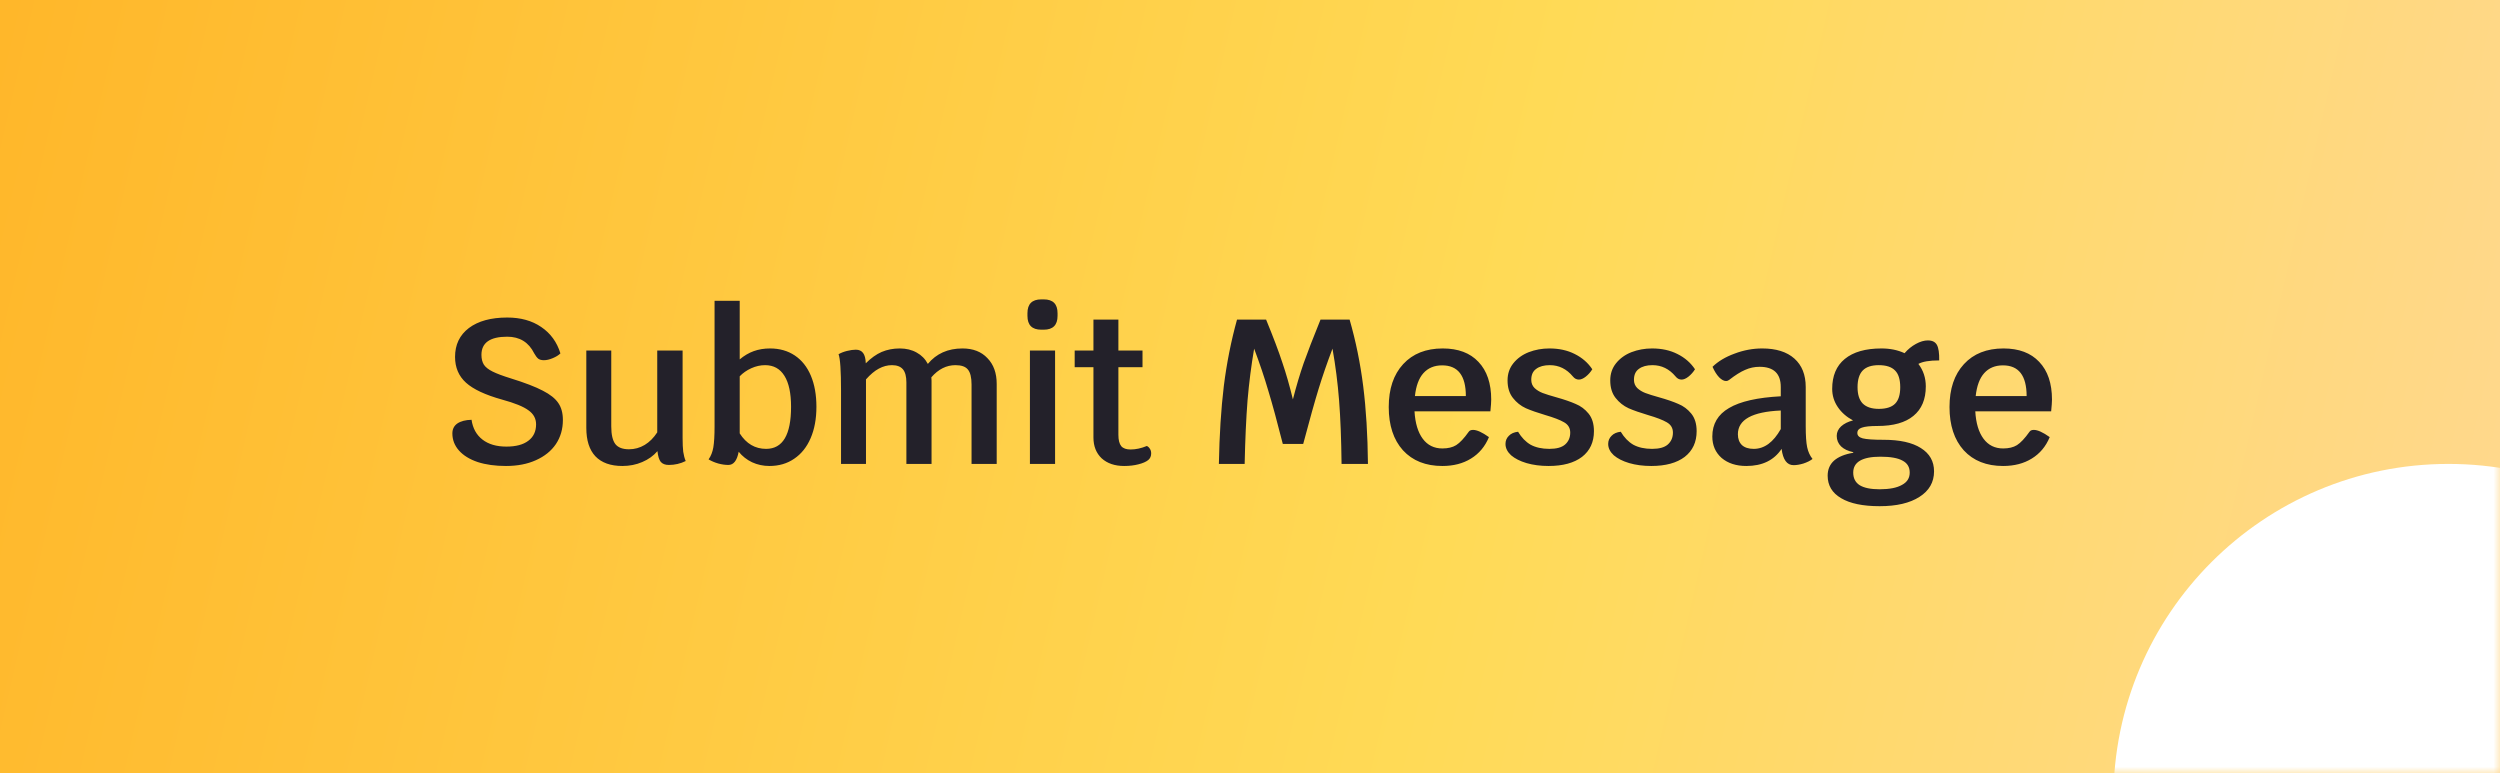 <svg width="194" height="60" viewBox="0 0 194 60" fill="none" xmlns="http://www.w3.org/2000/svg">
<rect x="0" y="0" width="194" height="60" fill="#808080" stroke="none"/>
<path d="M0 0H194V60H0V0Z" fill="url(#paint0_linear_1_1326)"/>
<mask id="mask0_1_1326" style="mask-type:alpha" maskUnits="userSpaceOnUse" x="0" y="0" width="194" height="60">
<path d="M0 0H194V60H0V0Z" fill="url(#paint1_linear_1_1326)"/>
</mask>
<g mask="url(#mask0_1_1326)">
<circle cx="190" cy="62" r="26" fill="white"/>
</g>
<path d="M39.264 36.16C38.432 36.16 37.701 36.059 37.072 35.856C36.443 35.643 35.957 35.344 35.616 34.96C35.275 34.576 35.104 34.133 35.104 33.632C35.104 33.301 35.232 33.045 35.488 32.864C35.755 32.683 36.123 32.587 36.592 32.576C36.688 33.237 36.971 33.749 37.44 34.112C37.909 34.475 38.528 34.656 39.296 34.656C40.032 34.656 40.597 34.507 40.992 34.208C41.397 33.909 41.6 33.483 41.6 32.928C41.6 32.48 41.403 32.117 41.008 31.84C40.624 31.552 39.941 31.275 38.96 31.008C37.659 30.645 36.725 30.208 36.16 29.696C35.595 29.184 35.312 28.517 35.312 27.696C35.312 26.747 35.669 26 36.384 25.456C37.109 24.912 38.101 24.64 39.36 24.64C40.405 24.64 41.285 24.885 42 25.376C42.725 25.867 43.221 26.549 43.488 27.424C43.349 27.563 43.152 27.685 42.896 27.792C42.64 27.899 42.411 27.952 42.208 27.952C42.027 27.952 41.883 27.915 41.776 27.84C41.669 27.755 41.563 27.616 41.456 27.424C41.029 26.56 40.331 26.128 39.36 26.128C38.027 26.128 37.36 26.597 37.36 27.536C37.36 27.845 37.424 28.101 37.552 28.304C37.68 28.496 37.904 28.672 38.224 28.832C38.544 28.992 39.013 29.168 39.632 29.36C40.731 29.701 41.563 30.021 42.128 30.32C42.693 30.608 43.093 30.928 43.328 31.28C43.563 31.621 43.68 32.059 43.68 32.592C43.68 33.296 43.499 33.92 43.136 34.464C42.773 34.997 42.256 35.413 41.584 35.712C40.923 36.011 40.149 36.16 39.264 36.16ZM52.97 33.984C52.97 34.421 52.986 34.779 53.018 35.056C53.06 35.333 53.124 35.573 53.21 35.776C52.804 35.979 52.367 36.08 51.898 36.08C51.62 36.08 51.412 36 51.274 35.84C51.146 35.68 51.06 35.403 51.018 35.008C50.708 35.371 50.314 35.653 49.834 35.856C49.364 36.059 48.852 36.16 48.298 36.16C47.38 36.16 46.682 35.909 46.202 35.408C45.732 34.907 45.498 34.171 45.498 33.2V27.2H47.434V33.088C47.434 33.728 47.54 34.187 47.754 34.464C47.967 34.731 48.319 34.864 48.81 34.864C49.247 34.864 49.652 34.752 50.026 34.528C50.399 34.304 50.724 33.979 51.002 33.552V27.2H52.97V33.984ZM59.754 27.04C60.49 27.04 61.13 27.221 61.674 27.584C62.218 27.947 62.634 28.469 62.922 29.152C63.21 29.835 63.354 30.64 63.354 31.568C63.354 32.496 63.205 33.307 62.906 34C62.608 34.693 62.181 35.227 61.626 35.6C61.082 35.973 60.442 36.16 59.706 36.16C59.226 36.16 58.778 36.064 58.362 35.872C57.957 35.68 57.61 35.408 57.322 35.056C57.194 35.739 56.928 36.08 56.522 36.08C56.277 36.08 56.016 36.043 55.738 35.968C55.472 35.893 55.221 35.787 54.986 35.648C55.168 35.392 55.29 35.083 55.354 34.72C55.418 34.347 55.45 33.803 55.45 33.088V23.344H57.402V27.888C57.744 27.6 58.106 27.387 58.49 27.248C58.874 27.109 59.296 27.04 59.754 27.04ZM59.45 34.832C60.741 34.832 61.386 33.744 61.386 31.568C61.386 30.512 61.216 29.712 60.874 29.168C60.533 28.613 60.032 28.336 59.37 28.336C59.008 28.336 58.65 28.416 58.298 28.576C57.946 28.736 57.648 28.944 57.402 29.2V33.632C57.914 34.432 58.597 34.832 59.45 34.832ZM74.688 27.04C75.509 27.04 76.155 27.291 76.624 27.792C77.104 28.283 77.344 28.949 77.344 29.792V36H75.392V29.84C75.392 29.285 75.296 28.896 75.104 28.672C74.923 28.448 74.603 28.336 74.144 28.336C73.44 28.336 72.816 28.651 72.272 29.28C72.283 29.333 72.288 29.419 72.288 29.536V36H70.336V29.68C70.336 29.211 70.245 28.869 70.064 28.656C69.883 28.443 69.6 28.336 69.216 28.336C68.864 28.336 68.523 28.427 68.192 28.608C67.872 28.779 67.541 29.056 67.2 29.44V36H65.264V30.304C65.264 28.757 65.2 27.819 65.072 27.488C65.253 27.381 65.472 27.296 65.728 27.232C65.984 27.168 66.213 27.136 66.416 27.136C66.661 27.136 66.848 27.221 66.976 27.392C67.104 27.563 67.173 27.829 67.184 28.192C67.589 27.787 68 27.493 68.416 27.312C68.843 27.131 69.312 27.04 69.824 27.04C70.325 27.04 70.763 27.147 71.136 27.36C71.509 27.563 71.797 27.856 72 28.24C72.661 27.44 73.557 27.04 74.688 27.04ZM79.922 27.2H81.874V36H79.922V27.2ZM80.802 25.584C80.087 25.584 79.73 25.227 79.73 24.512V24.304C79.73 23.589 80.087 23.232 80.802 23.232H80.994C81.708 23.232 82.066 23.589 82.066 24.304V24.512C82.066 25.227 81.708 25.584 80.994 25.584H80.802ZM88.995 34.608C89.091 34.651 89.171 34.725 89.235 34.832C89.299 34.928 89.331 35.045 89.331 35.184C89.331 35.397 89.257 35.568 89.107 35.696C88.936 35.835 88.68 35.947 88.339 36.032C88.008 36.117 87.641 36.16 87.235 36.16C86.51 36.16 85.928 35.963 85.491 35.568C85.064 35.163 84.851 34.624 84.851 33.952V28.496H83.395V27.2H84.851V24.8H86.787V27.2H88.659V28.496H86.787V33.744C86.787 34.149 86.862 34.443 87.011 34.624C87.16 34.795 87.4 34.88 87.731 34.88C88.136 34.88 88.558 34.789 88.995 34.608ZM104.105 36C104.083 34.069 104.019 32.427 103.913 31.072C103.806 29.707 103.635 28.368 103.401 27.056C102.985 28.155 102.627 29.189 102.329 30.16C102.03 31.131 101.63 32.56 101.129 34.448H99.545C99.107 32.72 98.734 31.349 98.425 30.336C98.126 29.312 97.758 28.219 97.321 27.056C97.097 28.368 96.926 29.707 96.809 31.072C96.702 32.437 96.627 34.08 96.585 36H94.585C94.627 33.739 94.755 31.723 94.969 29.952C95.193 28.171 95.534 26.453 95.993 24.8H98.249C98.814 26.176 99.235 27.291 99.513 28.144C99.801 28.987 100.073 29.936 100.329 30.992C100.595 29.957 100.873 29.024 101.161 28.192C101.459 27.349 101.897 26.219 102.473 24.8H104.729C105.209 26.464 105.561 28.187 105.785 29.968C106.009 31.749 106.131 33.76 106.153 36H104.105ZM115.718 31.008C115.718 31.189 115.697 31.493 115.654 31.92H109.766C109.819 32.837 110.033 33.547 110.406 34.048C110.779 34.549 111.286 34.8 111.926 34.8C112.363 34.8 112.721 34.715 112.998 34.544C113.286 34.363 113.611 34.016 113.974 33.504C114.038 33.408 114.15 33.36 114.31 33.36C114.609 33.36 115.019 33.547 115.542 33.92C115.243 34.645 114.779 35.2 114.15 35.584C113.531 35.968 112.79 36.16 111.926 36.16C110.635 36.16 109.617 35.755 108.87 34.944C108.134 34.123 107.766 33.003 107.766 31.584C107.766 30.176 108.139 29.067 108.886 28.256C109.633 27.445 110.657 27.04 111.958 27.04C113.153 27.04 114.075 27.387 114.726 28.08C115.387 28.773 115.718 29.749 115.718 31.008ZM113.75 30.736C113.75 29.147 113.137 28.352 111.91 28.352C111.302 28.352 110.817 28.555 110.454 28.96C110.102 29.355 109.883 29.947 109.798 30.736H113.75ZM120.17 36.16C119.541 36.16 118.97 36.085 118.458 35.936C117.957 35.787 117.557 35.584 117.258 35.328C116.97 35.061 116.826 34.768 116.826 34.448C116.826 34.203 116.911 33.995 117.082 33.824C117.253 33.643 117.493 33.536 117.802 33.504C118.069 33.952 118.394 34.288 118.778 34.512C119.173 34.725 119.658 34.832 120.234 34.832C120.789 34.832 121.194 34.72 121.45 34.496C121.717 34.261 121.85 33.952 121.85 33.568C121.85 33.216 121.69 32.949 121.37 32.768C121.061 32.587 120.575 32.4 119.914 32.208C119.306 32.027 118.805 31.851 118.41 31.68C118.015 31.499 117.679 31.232 117.402 30.88C117.125 30.528 116.986 30.075 116.986 29.52C116.986 29.008 117.135 28.565 117.434 28.192C117.743 27.808 118.143 27.52 118.634 27.328C119.135 27.136 119.669 27.04 120.234 27.04C120.981 27.04 121.637 27.184 122.202 27.472C122.778 27.76 123.231 28.155 123.562 28.656C123.423 28.88 123.253 29.072 123.05 29.232C122.858 29.381 122.682 29.456 122.522 29.456C122.341 29.456 122.186 29.376 122.058 29.216C121.567 28.629 120.97 28.336 120.266 28.336C119.818 28.336 119.466 28.432 119.21 28.624C118.954 28.805 118.826 29.088 118.826 29.472C118.826 29.728 118.911 29.941 119.082 30.112C119.253 30.272 119.461 30.4 119.706 30.496C119.962 30.592 120.319 30.704 120.778 30.832C121.386 31.003 121.882 31.173 122.266 31.344C122.661 31.504 122.997 31.755 123.274 32.096C123.551 32.437 123.69 32.891 123.69 33.456C123.69 34.309 123.381 34.976 122.762 35.456C122.143 35.925 121.279 36.16 120.17 36.16ZM128.139 36.16C127.509 36.16 126.939 36.085 126.427 35.936C125.925 35.787 125.525 35.584 125.227 35.328C124.939 35.061 124.795 34.768 124.795 34.448C124.795 34.203 124.88 33.995 125.051 33.824C125.221 33.643 125.461 33.536 125.771 33.504C126.037 33.952 126.363 34.288 126.747 34.512C127.141 34.725 127.627 34.832 128.203 34.832C128.757 34.832 129.163 34.72 129.419 34.496C129.685 34.261 129.819 33.952 129.819 33.568C129.819 33.216 129.659 32.949 129.339 32.768C129.029 32.587 128.544 32.4 127.883 32.208C127.275 32.027 126.773 31.851 126.379 31.68C125.984 31.499 125.648 31.232 125.371 30.88C125.093 30.528 124.955 30.075 124.955 29.52C124.955 29.008 125.104 28.565 125.403 28.192C125.712 27.808 126.112 27.52 126.603 27.328C127.104 27.136 127.637 27.04 128.203 27.04C128.949 27.04 129.605 27.184 130.171 27.472C130.747 27.76 131.2 28.155 131.531 28.656C131.392 28.88 131.221 29.072 131.019 29.232C130.827 29.381 130.651 29.456 130.491 29.456C130.309 29.456 130.155 29.376 130.027 29.216C129.536 28.629 128.939 28.336 128.235 28.336C127.787 28.336 127.435 28.432 127.179 28.624C126.923 28.805 126.795 29.088 126.795 29.472C126.795 29.728 126.88 29.941 127.051 30.112C127.221 30.272 127.429 30.4 127.675 30.496C127.931 30.592 128.288 30.704 128.747 30.832C129.355 31.003 129.851 31.173 130.235 31.344C130.629 31.504 130.965 31.755 131.243 32.096C131.52 32.437 131.659 32.891 131.659 33.456C131.659 34.309 131.349 34.976 130.731 35.456C130.112 35.925 129.248 36.16 128.139 36.16ZM140.124 33.056C140.124 33.803 140.161 34.352 140.236 34.704C140.31 35.056 140.449 35.36 140.652 35.616C140.47 35.755 140.236 35.872 139.948 35.968C139.67 36.053 139.414 36.096 139.18 36.096C138.668 36.096 138.358 35.675 138.252 34.832C137.665 35.717 136.753 36.16 135.516 36.16C134.726 36.16 134.086 35.952 133.596 35.536C133.116 35.109 132.876 34.555 132.876 33.872C132.876 32.901 133.308 32.165 134.172 31.664C135.036 31.152 136.374 30.848 138.188 30.752V30.032C138.188 28.987 137.638 28.464 136.54 28.464C136.145 28.464 135.772 28.544 135.42 28.704C135.068 28.853 134.652 29.115 134.172 29.488C134.097 29.541 134.022 29.568 133.948 29.568C133.777 29.568 133.596 29.472 133.404 29.28C133.212 29.077 133.041 28.805 132.892 28.464C133.329 28.037 133.9 27.696 134.604 27.44C135.308 27.173 136.022 27.04 136.748 27.04C137.825 27.04 138.657 27.301 139.244 27.824C139.83 28.347 140.124 29.083 140.124 30.032V33.056ZM136.092 34.832C136.913 34.832 137.612 34.32 138.188 33.296V31.856C135.969 31.952 134.86 32.565 134.86 33.696C134.86 34.059 134.966 34.341 135.18 34.544C135.393 34.736 135.697 34.832 136.092 34.832ZM149.602 26.416C149.944 26.416 150.178 26.533 150.306 26.768C150.434 27.003 150.493 27.403 150.482 27.968C149.725 27.968 149.186 28.059 148.866 28.24C149.25 28.741 149.442 29.323 149.442 29.984C149.442 30.987 149.122 31.749 148.482 32.272C147.853 32.795 146.925 33.056 145.698 33.056C145.122 33.056 144.717 33.099 144.482 33.184C144.248 33.259 144.13 33.397 144.13 33.6C144.13 33.803 144.269 33.941 144.546 34.016C144.834 34.091 145.378 34.128 146.178 34.128C147.426 34.128 148.386 34.341 149.058 34.768C149.741 35.195 150.082 35.797 150.082 36.576C150.082 37.419 149.704 38.08 148.946 38.56C148.2 39.04 147.17 39.28 145.858 39.28C144.557 39.28 143.56 39.072 142.866 38.656C142.173 38.251 141.826 37.669 141.826 36.912C141.826 36.432 141.992 36.043 142.322 35.744C142.664 35.445 143.16 35.243 143.81 35.136V35.088C143.405 35.003 143.09 34.853 142.866 34.64C142.642 34.416 142.53 34.144 142.53 33.824C142.53 33.547 142.642 33.301 142.866 33.088C143.101 32.875 143.41 32.72 143.794 32.624C143.293 32.357 142.898 32.011 142.61 31.584C142.322 31.157 142.178 30.688 142.178 30.176C142.178 29.163 142.504 28.389 143.154 27.856C143.816 27.312 144.765 27.04 146.002 27.04C146.674 27.04 147.272 27.163 147.794 27.408C148.05 27.109 148.344 26.869 148.674 26.688C149.005 26.507 149.314 26.416 149.602 26.416ZM145.794 31.728C146.37 31.728 146.792 31.595 147.058 31.328C147.325 31.061 147.458 30.635 147.458 30.048C147.458 29.451 147.325 29.019 147.058 28.752C146.792 28.475 146.37 28.336 145.794 28.336C145.229 28.336 144.813 28.475 144.546 28.752C144.28 29.029 144.146 29.461 144.146 30.048C144.146 30.613 144.28 31.035 144.546 31.312C144.824 31.589 145.24 31.728 145.794 31.728ZM145.922 35.44C144.514 35.44 143.81 35.851 143.81 36.672C143.81 37.109 143.976 37.435 144.306 37.648C144.648 37.861 145.165 37.968 145.858 37.968C146.616 37.968 147.192 37.856 147.586 37.632C147.992 37.419 148.194 37.099 148.194 36.672C148.194 36.245 148.008 35.936 147.634 35.744C147.272 35.541 146.701 35.44 145.922 35.44ZM159.234 31.008C159.234 31.189 159.212 31.493 159.17 31.92H153.282C153.335 32.837 153.548 33.547 153.922 34.048C154.295 34.549 154.802 34.8 155.442 34.8C155.879 34.8 156.236 34.715 156.514 34.544C156.802 34.363 157.127 34.016 157.49 33.504C157.554 33.408 157.666 33.36 157.826 33.36C158.124 33.36 158.535 33.547 159.058 33.92C158.759 34.645 158.295 35.2 157.666 35.584C157.047 35.968 156.306 36.16 155.442 36.16C154.151 36.16 153.132 35.755 152.386 34.944C151.65 34.123 151.282 33.003 151.282 31.584C151.282 30.176 151.655 29.067 152.402 28.256C153.148 27.445 154.172 27.04 155.474 27.04C156.668 27.04 157.591 27.387 158.242 28.08C158.903 28.773 159.234 29.749 159.234 31.008ZM157.266 30.736C157.266 29.147 156.652 28.352 155.426 28.352C154.818 28.352 154.332 28.555 153.97 28.96C153.618 29.355 153.399 29.947 153.314 30.736H157.266Z" fill="#23212A"/>
<defs>
<linearGradient id="paint0_linear_1_1326" x1="-5.5" y1="13" x2="227.5" y2="66.5" gradientUnits="userSpaceOnUse">
<stop stop-color="#FFB629"/>
<stop offset="0.507" stop-color="#FFDA56"/>
<stop offset="1" stop-color="#FFD7A6"/>
</linearGradient>
<linearGradient id="paint1_linear_1_1326" x1="-5.5" y1="13" x2="227.5" y2="66.5" gradientUnits="userSpaceOnUse">
<stop stop-color="#FFB629"/>
<stop offset="0.507" stop-color="#FFDA56"/>
<stop offset="1" stop-color="#FFD7A6"/>
</linearGradient>
</defs>
</svg>
